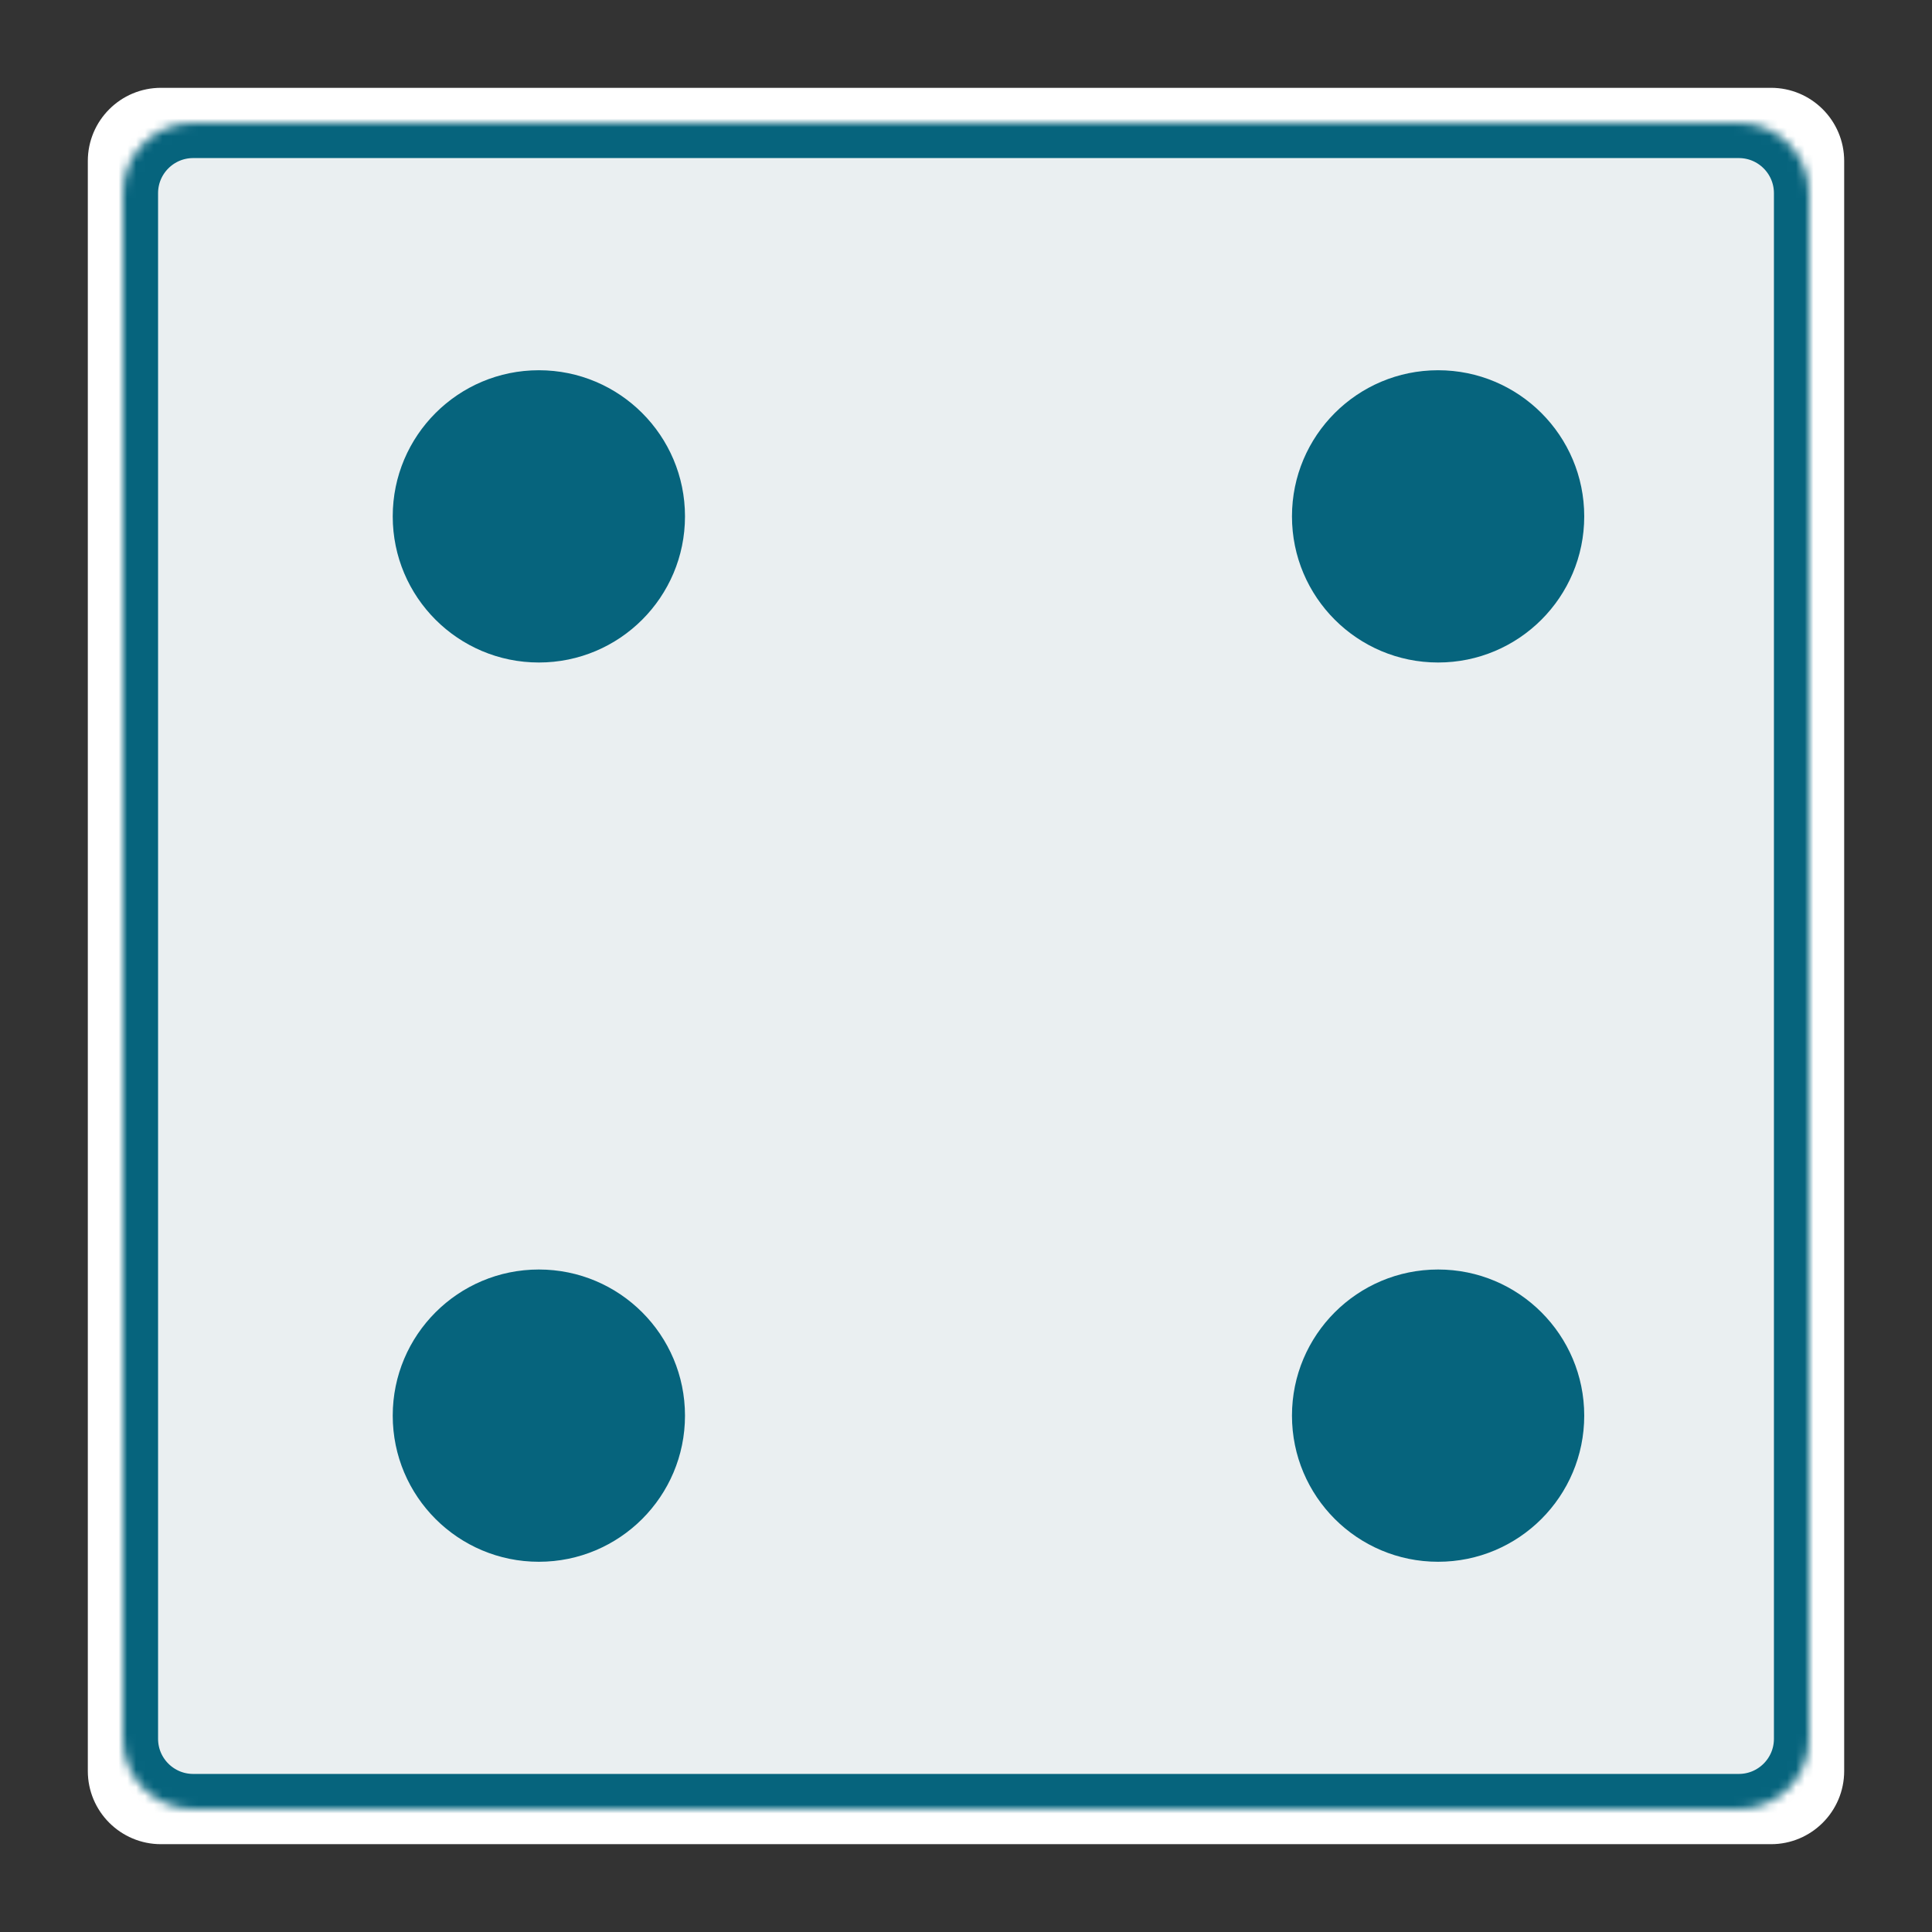 <svg width="220" height="220" viewBox="0 0 220 220" fill="none" xmlns="http://www.w3.org/2000/svg">
<rect x="0" y="0" width="220" height="220" fill="#333333" stroke="none"/>
<path d="M201.667 10H18.333C13.731 10 10 13.731 10 18.333V201.667C10 206.269 13.731 210 18.333 210H201.667C206.269 210 210 206.269 210 201.667V18.333C210 13.731 206.269 10 201.667 10Z" fill="white"/>
<mask id="path-2-inside-1_4697_36868" fill="white">
<path d="M198 14H22C17.582 14 14 17.582 14 22V198C14 202.418 17.582 206 22 206H198C202.418 206 206 202.418 206 198V22C206 17.582 202.418 14 198 14Z"/>
</mask>
<path d="M198 14H22C17.582 14 14 17.582 14 22V198C14 202.418 17.582 206 22 206H198C202.418 206 206 202.418 206 198V22C206 17.582 202.418 14 198 14Z" fill="#EAEFF1" stroke="#06647D" stroke-width="8" stroke-miterlimit="10" mask="url(#path-2-inside-1_4697_36868)"/>
<path d="M61.361 177.841C70.551 177.841 78.001 170.391 78.001 161.201C78.001 152.011 70.551 144.561 61.361 144.561C52.171 144.561 44.721 152.011 44.721 161.201C44.721 170.391 52.171 177.841 61.361 177.841Z" fill="#06647D"/>
<path d="M163.759 177.841C172.949 177.841 180.399 170.391 180.399 161.201C180.399 152.011 172.949 144.561 163.759 144.561C154.569 144.561 147.119 152.011 147.119 161.201C147.119 170.391 154.569 177.841 163.759 177.841Z" fill="#06647D"/>
<path d="M163.759 75.44C172.949 75.44 180.399 67.99 180.399 58.8C180.399 49.61 172.949 42.16 163.759 42.16C154.569 42.16 147.119 49.61 147.119 58.8C147.119 67.99 154.569 75.44 163.759 75.44Z" fill="#06647D"/>
<path d="M61.361 75.44C70.551 75.44 78.001 67.99 78.001 58.8C78.001 49.61 70.551 42.16 61.361 42.16C52.171 42.16 44.721 49.61 44.721 58.8C44.721 67.99 52.171 75.44 61.361 75.44Z" fill="#06647D"/>
</svg>
